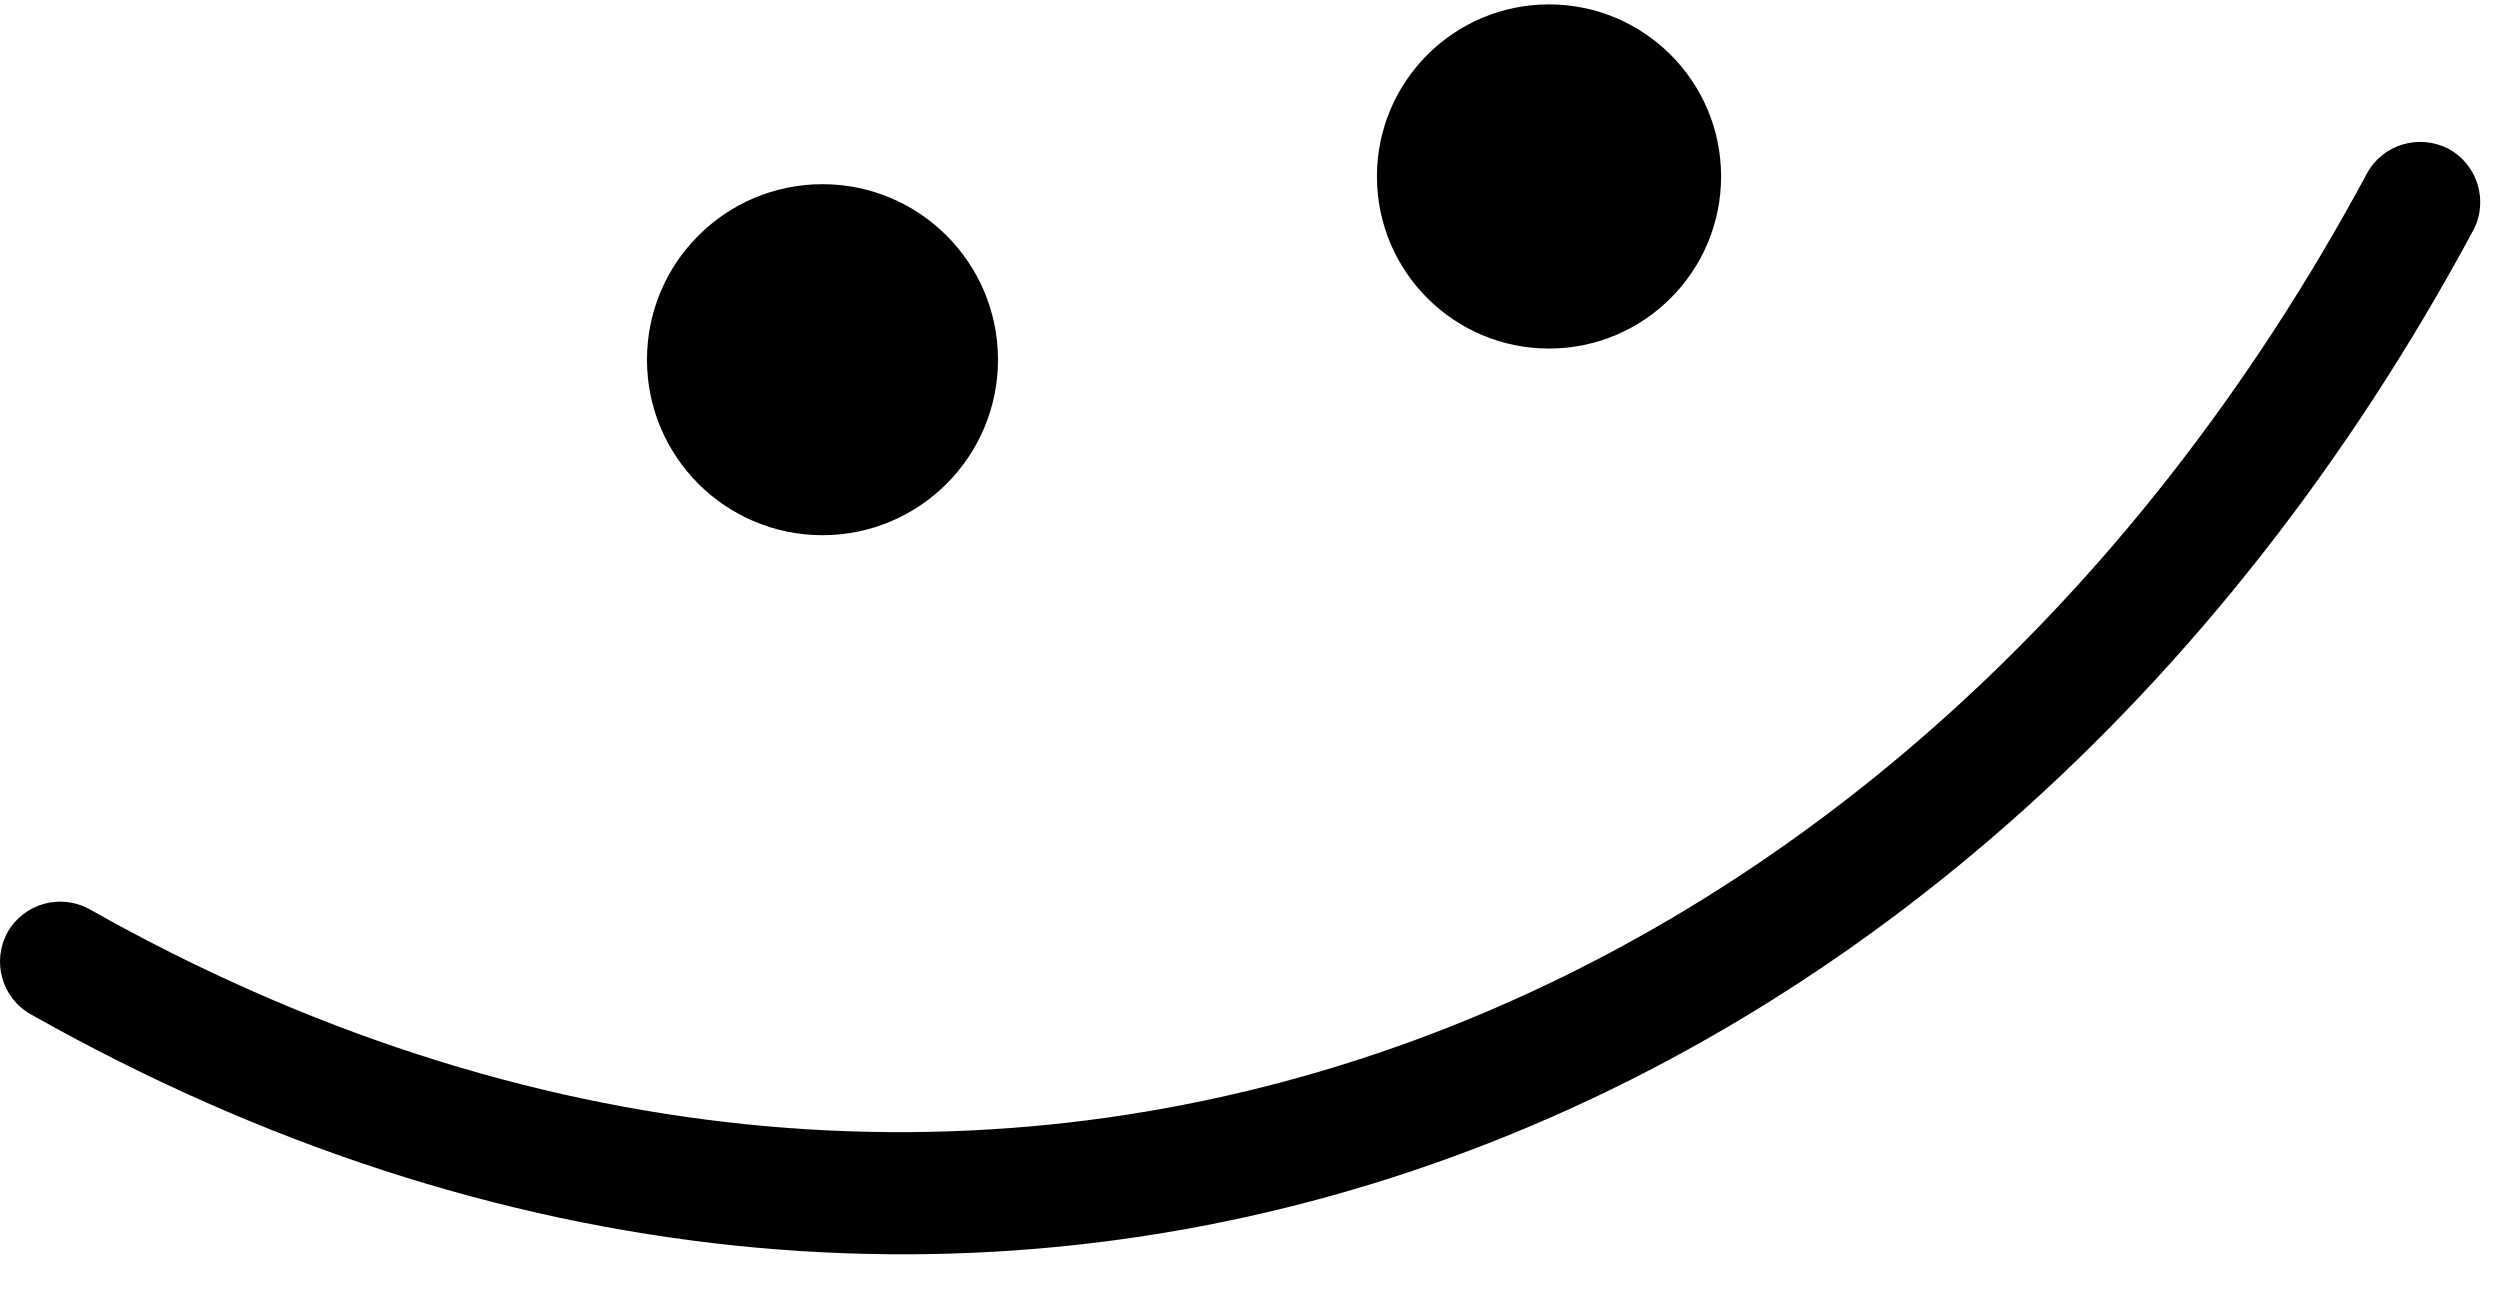 <svg width="62" height="32" viewBox="0 0 62 32" fill="none" xmlns="http://www.w3.org/2000/svg">
<path fill-rule="evenodd" clip-rule="evenodd" d="M58.701 4.301C47.064 25.939 23.819 34.736 2.229 22.554C1.51 22.149 0.599 22.402 0.193 23.112C-0.212 23.835 0.041 24.747 0.76 25.153C23.901 38.222 48.859 28.905 61.332 5.721C61.723 4.998 61.45 4.085 60.724 3.692C59.998 3.312 59.091 3.578 58.701 4.301Z" fill="black"/>
<path d="M20.397 13.273C22.801 13.273 24.75 11.324 24.75 8.921C24.75 6.517 22.801 4.568 20.397 4.568C17.994 4.568 16.045 6.517 16.045 8.921C16.045 11.324 17.994 13.273 20.397 13.273Z" fill="black"/>
<path d="M38.415 8.644C40.772 8.644 42.683 6.733 42.683 4.377C42.683 2.02 40.772 0.109 38.415 0.109C36.059 0.109 34.148 2.02 34.148 4.377C34.148 6.733 36.059 8.644 38.415 8.644Z" fill="black"/>
</svg>
